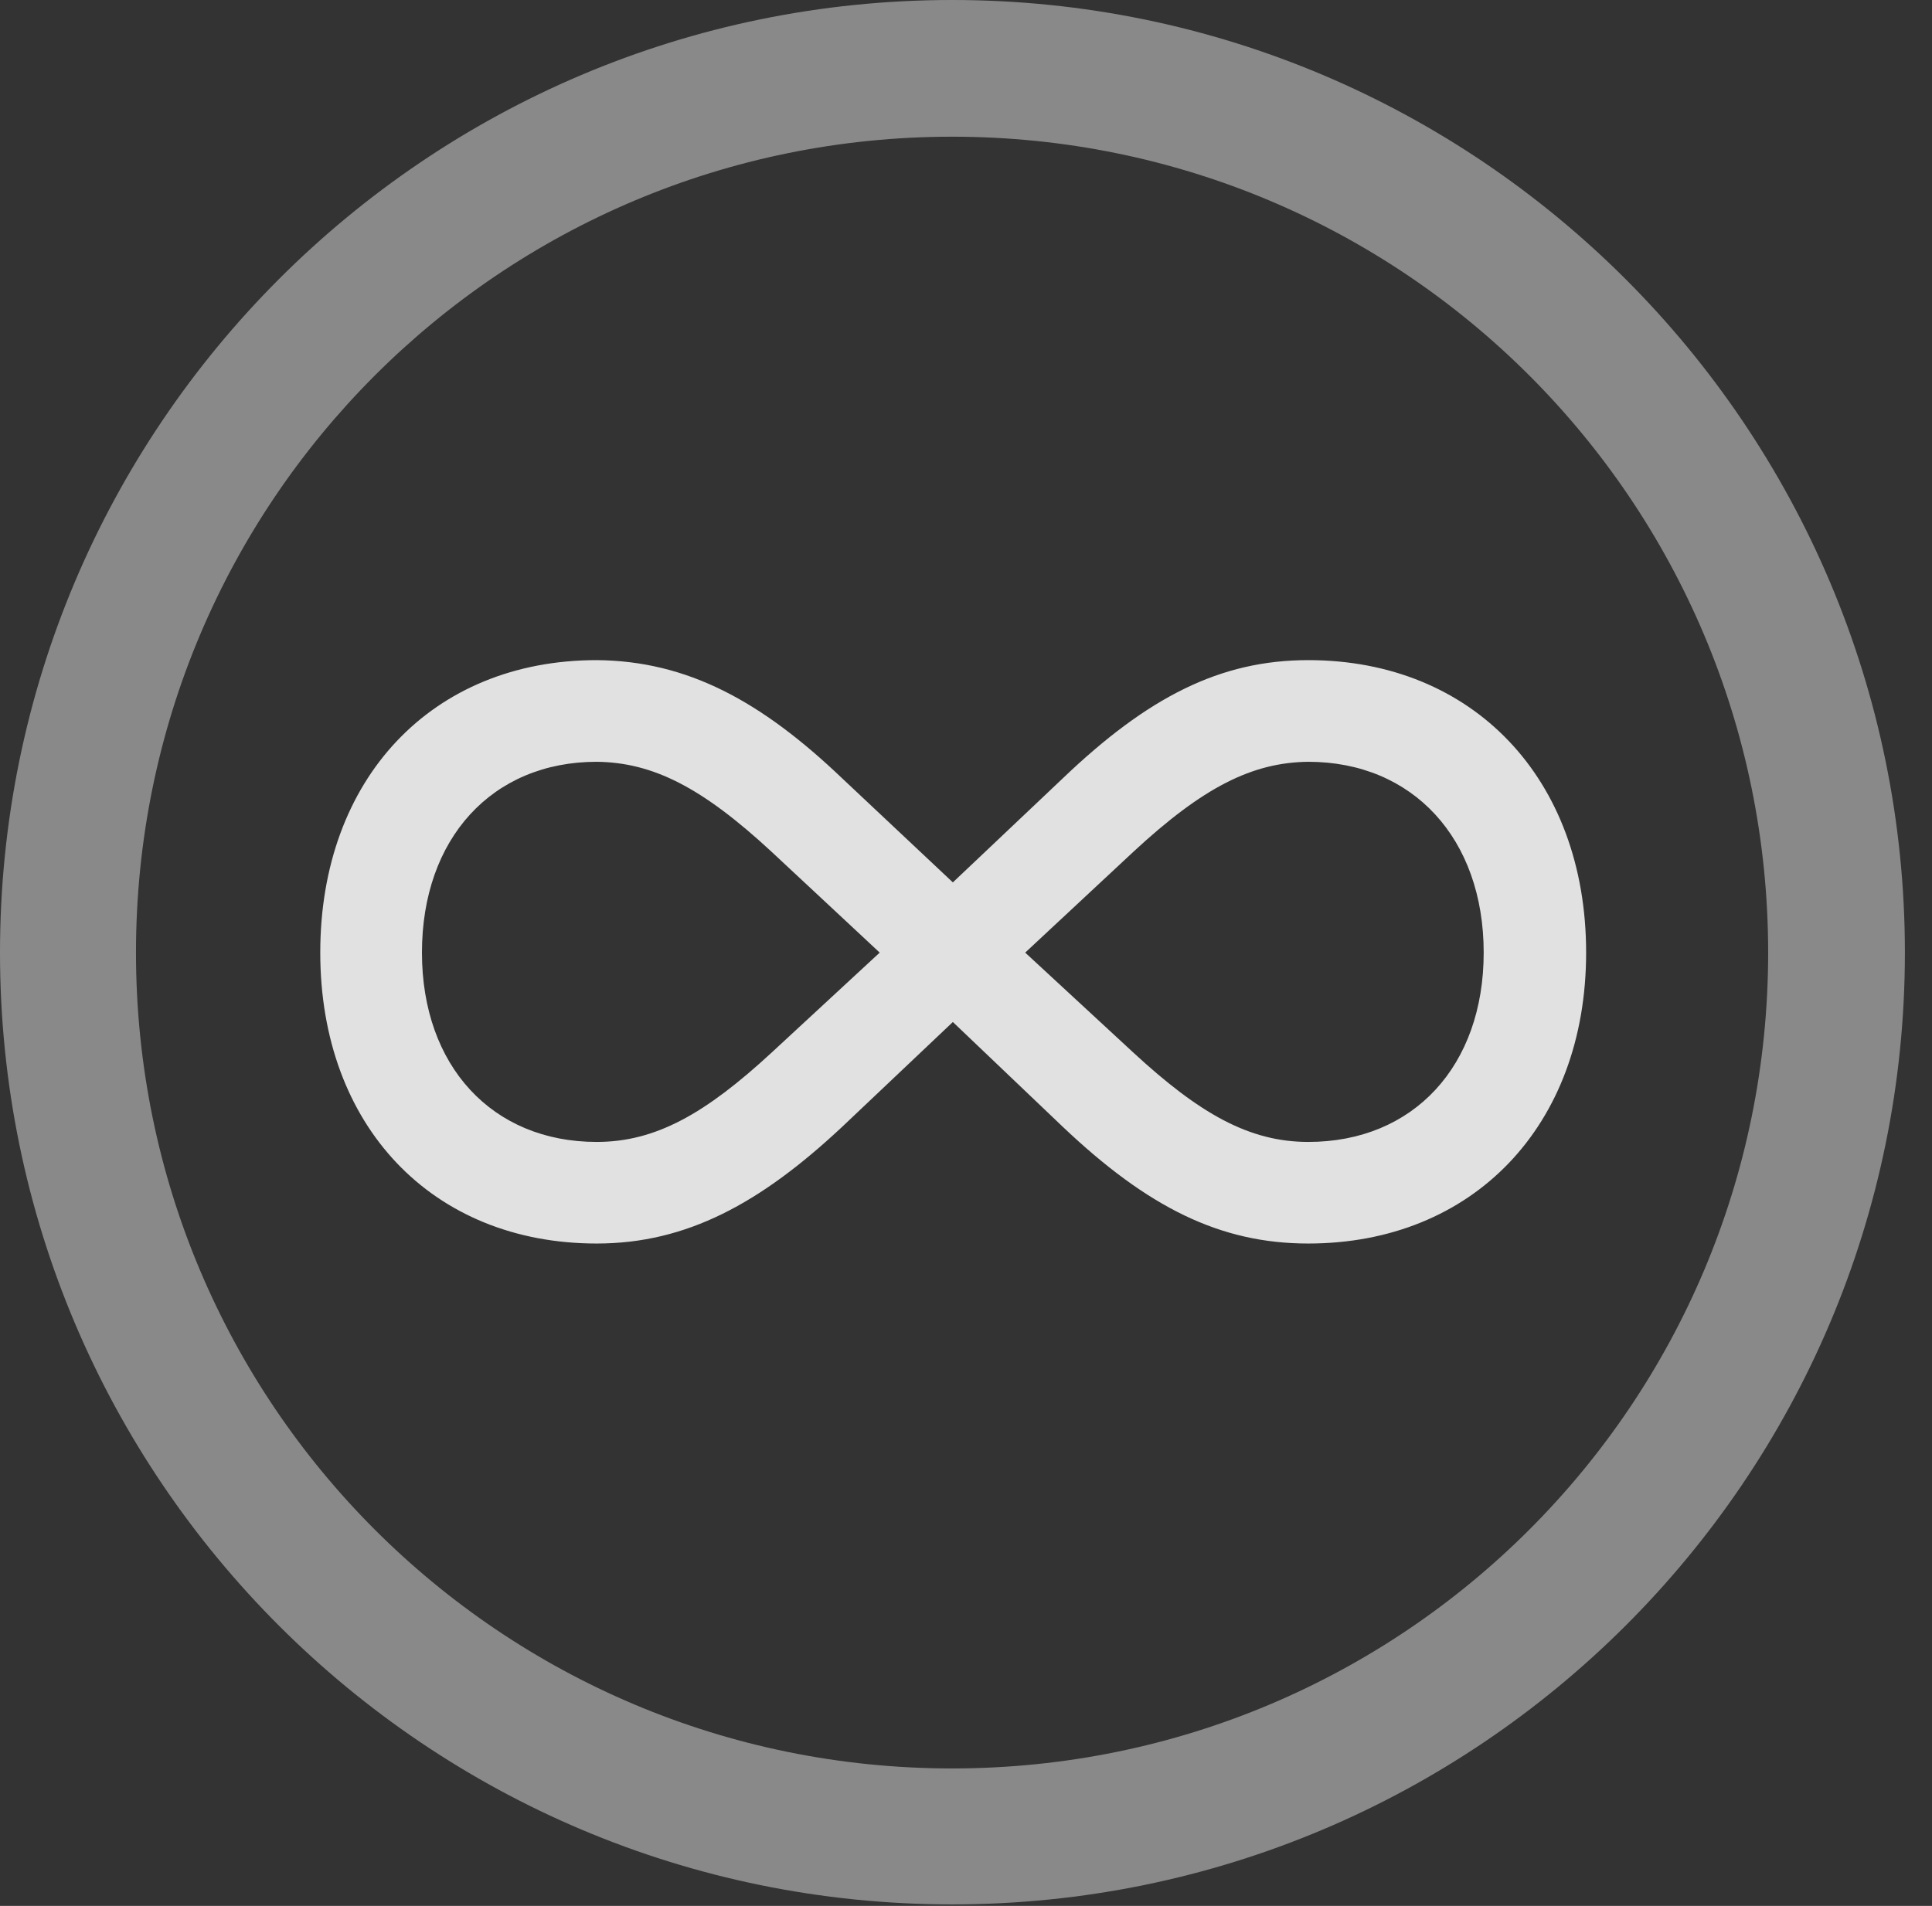 <?xml version="1.0" encoding="UTF-8"?>
<!--Generator: Apple Native CoreSVG 341-->
<!DOCTYPE svg
PUBLIC "-//W3C//DTD SVG 1.1//EN"
       "http://www.w3.org/Graphics/SVG/1.1/DTD/svg11.dtd">
<svg version="1.1" xmlns="http://www.w3.org/2000/svg" xmlns:xlink="http://www.w3.org/1999/xlink" viewBox="0 0 25.801 25.459">
 <rect x="0" y="0" width="25.801" height="25.459" fill="#333333" stroke="none"/>
 <g>
  <rect height="25.459" opacity="0" width="25.801" x="0" y="0"/>
  <path d="M12.715 25.439C19.736 25.439 25.439 19.746 25.439 12.725C25.439 5.703 19.736 0 12.715 0C5.693 0 0 5.703 0 12.725C0 19.746 5.693 25.439 12.715 25.439ZM12.715 23.623C6.689 23.623 1.816 18.75 1.816 12.725C1.816 6.699 6.689 1.826 12.715 1.826C18.74 1.826 23.613 6.699 23.613 12.725C23.613 18.75 18.74 23.623 12.715 23.623Z" fill="white" fill-opacity="0.425"/>
  <path d="M4.277 12.725C4.277 15.039 5.771 16.611 7.969 16.611C9.17 16.611 10.156 16.074 11.25 15.049L12.725 13.652L14.19 15.049C15.332 16.133 16.299 16.611 17.471 16.611C19.668 16.611 21.182 15.039 21.182 12.725C21.182 10.4 19.668 8.818 17.471 8.818C16.299 8.818 15.332 9.307 14.19 10.4L12.725 11.787L11.25 10.4C10.166 9.365 9.18 8.828 7.969 8.818C5.771 8.818 4.277 10.4 4.277 12.725ZM5.635 12.725C5.635 11.201 6.572 10.176 7.969 10.176C8.721 10.185 9.375 10.518 10.303 11.377L11.748 12.725L10.303 14.062C9.424 14.873 8.76 15.254 7.969 15.254C6.572 15.254 5.635 14.238 5.635 12.725ZM13.691 12.725L15.137 11.377C16.064 10.518 16.719 10.185 17.471 10.176C18.867 10.176 19.814 11.201 19.814 12.725C19.814 14.238 18.877 15.254 17.471 15.254C16.68 15.254 16.016 14.873 15.137 14.062Z" fill="white" fill-opacity="0.85"/>
 </g>
</svg>
